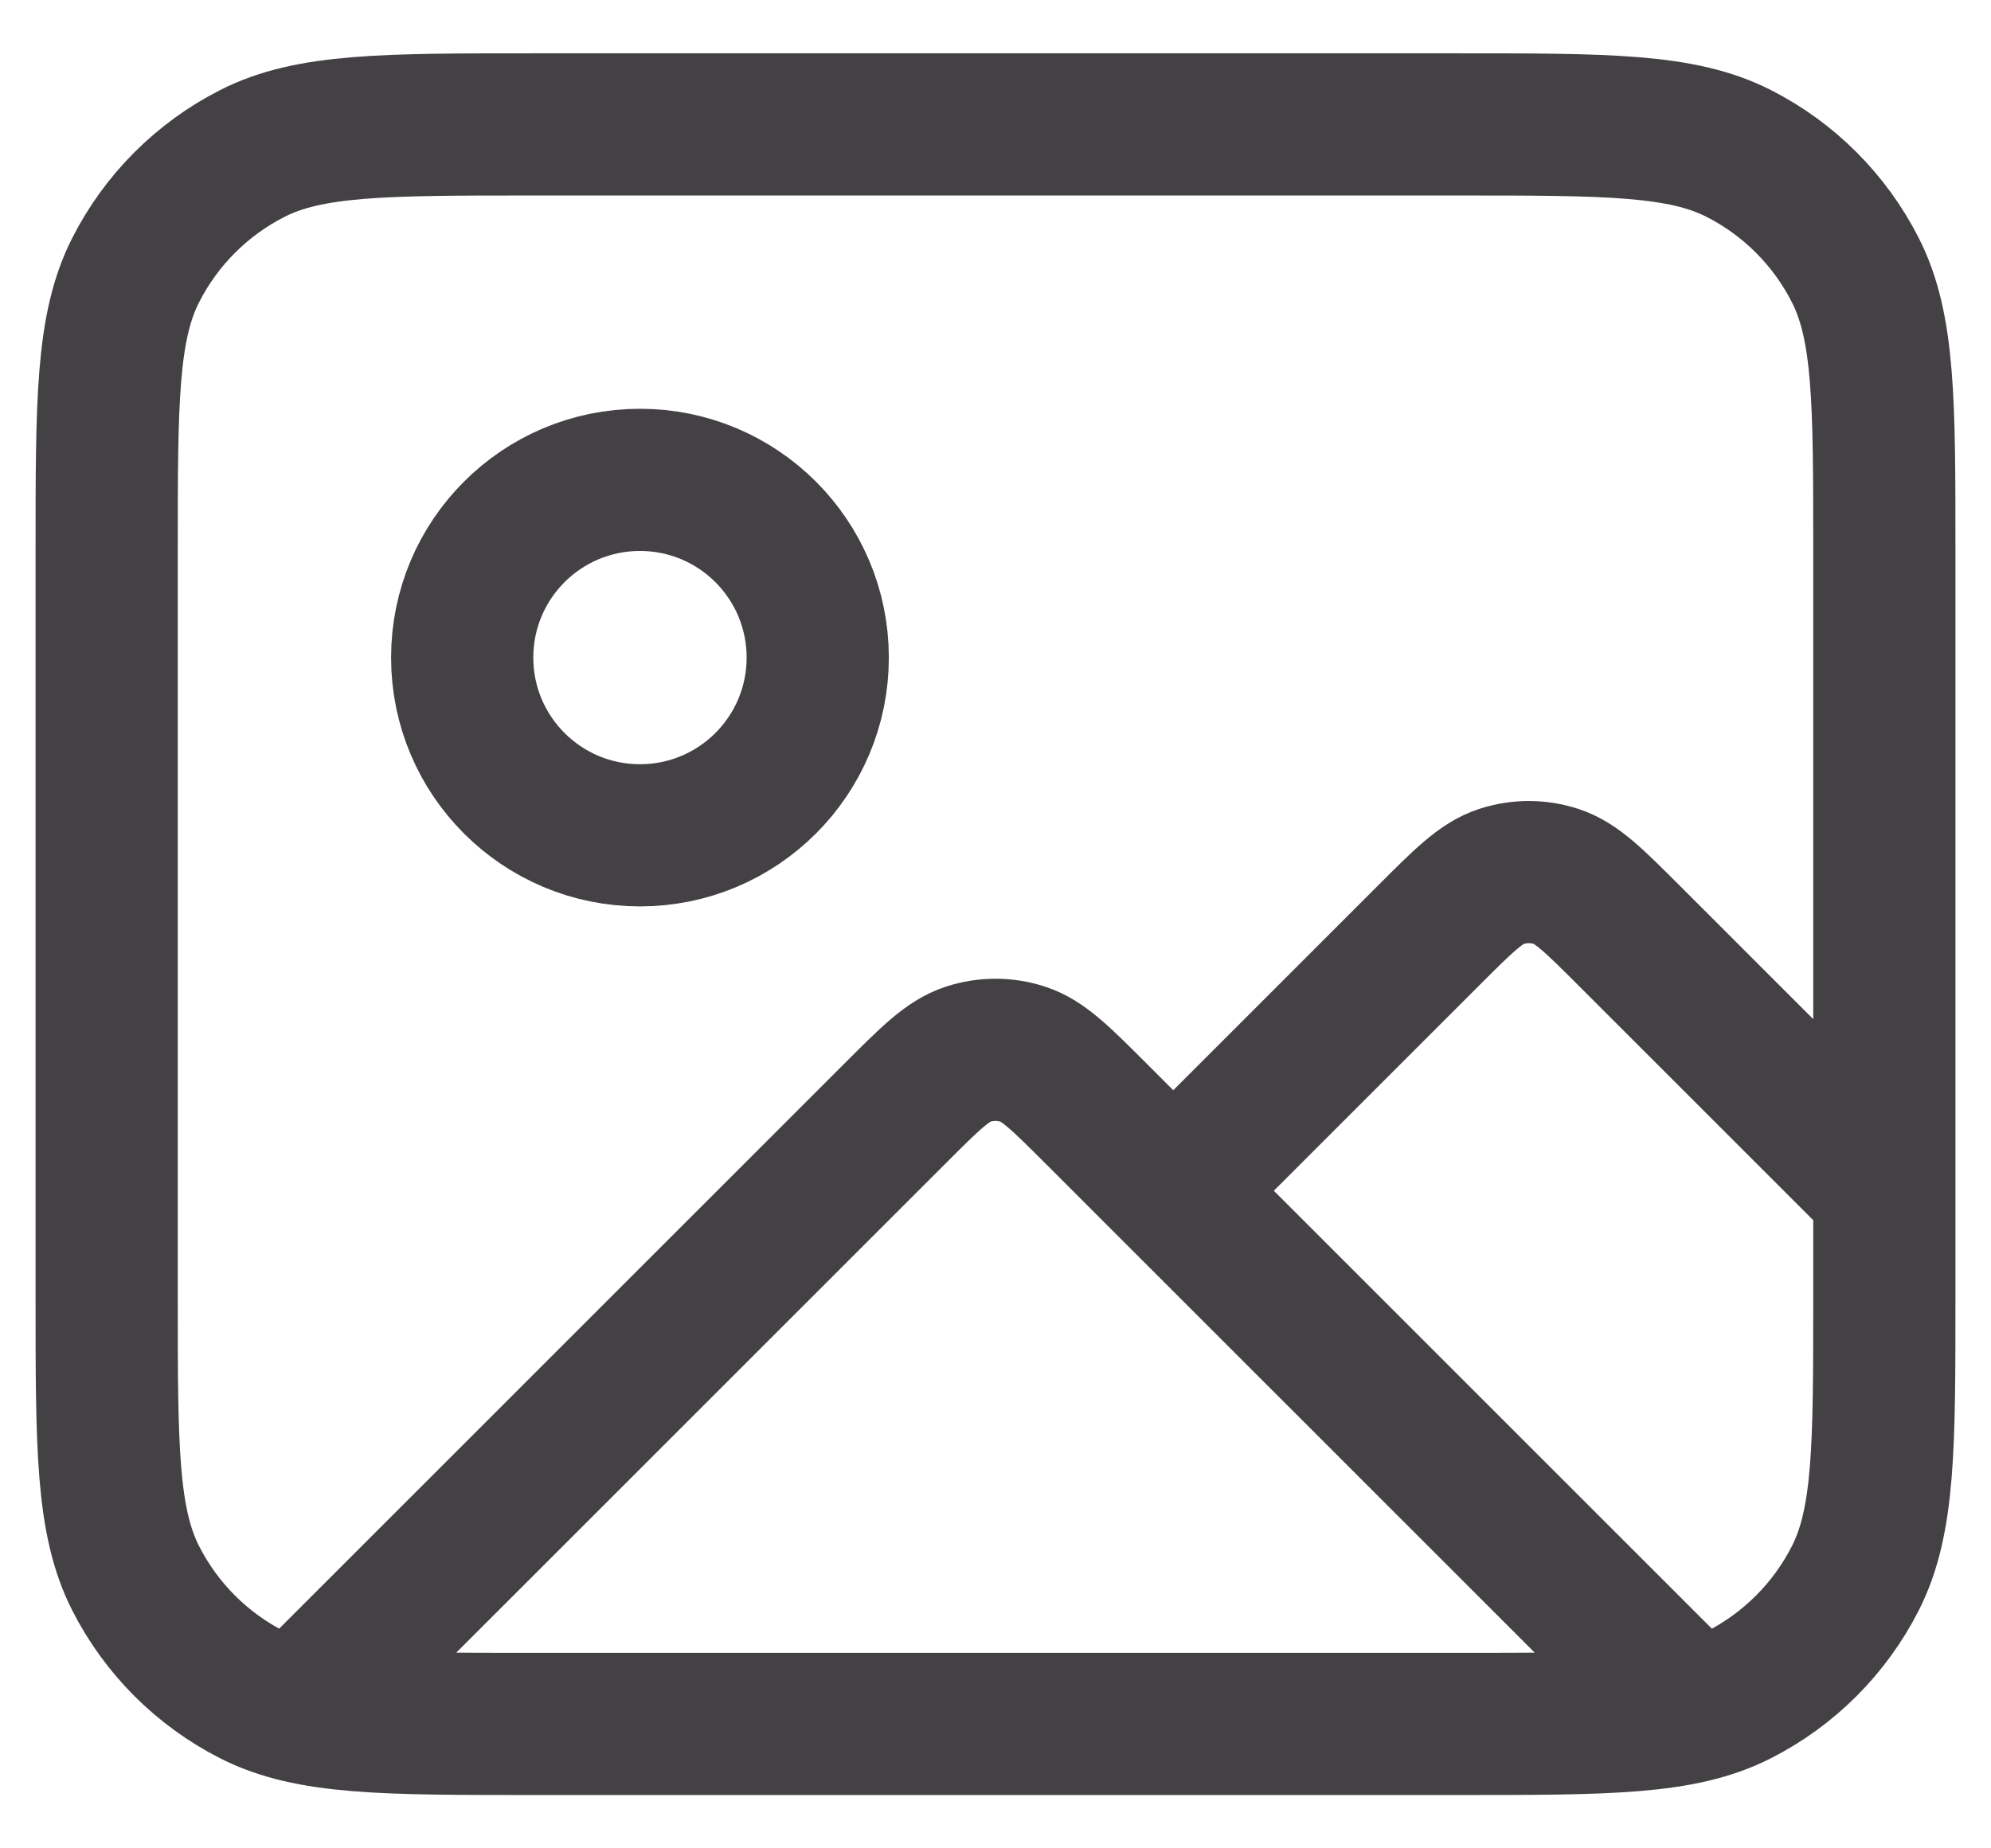 <svg width="28" height="26" viewBox="0 0 28 26" fill="none" xmlns="http://www.w3.org/2000/svg">
<path d="M4.34 23.91L12.586 15.664C13.081 15.169 13.328 14.922 13.614 14.829C13.865 14.747 14.135 14.747 14.386 14.829C14.672 14.922 14.919 15.169 15.414 15.664L23.605 23.855M16.5 16.75L20.086 13.164C20.581 12.669 20.828 12.422 21.114 12.329C21.365 12.247 21.635 12.247 21.886 12.329C22.172 12.422 22.419 12.669 22.914 13.164L26.5 16.75M11.5 9.25C11.5 10.631 10.381 11.75 9 11.75C7.619 11.75 6.5 10.631 6.5 9.25C6.5 7.869 7.619 6.75 9 6.75C10.381 6.75 11.5 7.869 11.5 9.25ZM7.5 24.25H20.5C22.6 24.25 23.65 24.25 24.453 23.841C25.158 23.482 25.732 22.908 26.091 22.203C26.5 21.4 26.5 20.35 26.5 18.25V7.75C26.5 5.65 26.5 4.6 26.091 3.798C25.732 3.092 25.158 2.518 24.453 2.159C23.65 1.75 22.6 1.75 20.5 1.75H7.5C5.4 1.75 4.35 1.75 3.548 2.159C2.842 2.518 2.268 3.092 1.909 3.798C1.5 4.6 1.5 5.65 1.5 7.75V18.25C1.5 20.35 1.5 21.4 1.909 22.203C2.268 22.908 2.842 23.482 3.548 23.841C4.35 24.25 5.4 24.25 7.5 24.25Z" stroke="#444145" stroke-width="2" stroke-linecap="round" stroke-linejoin="round"/>
</svg>
